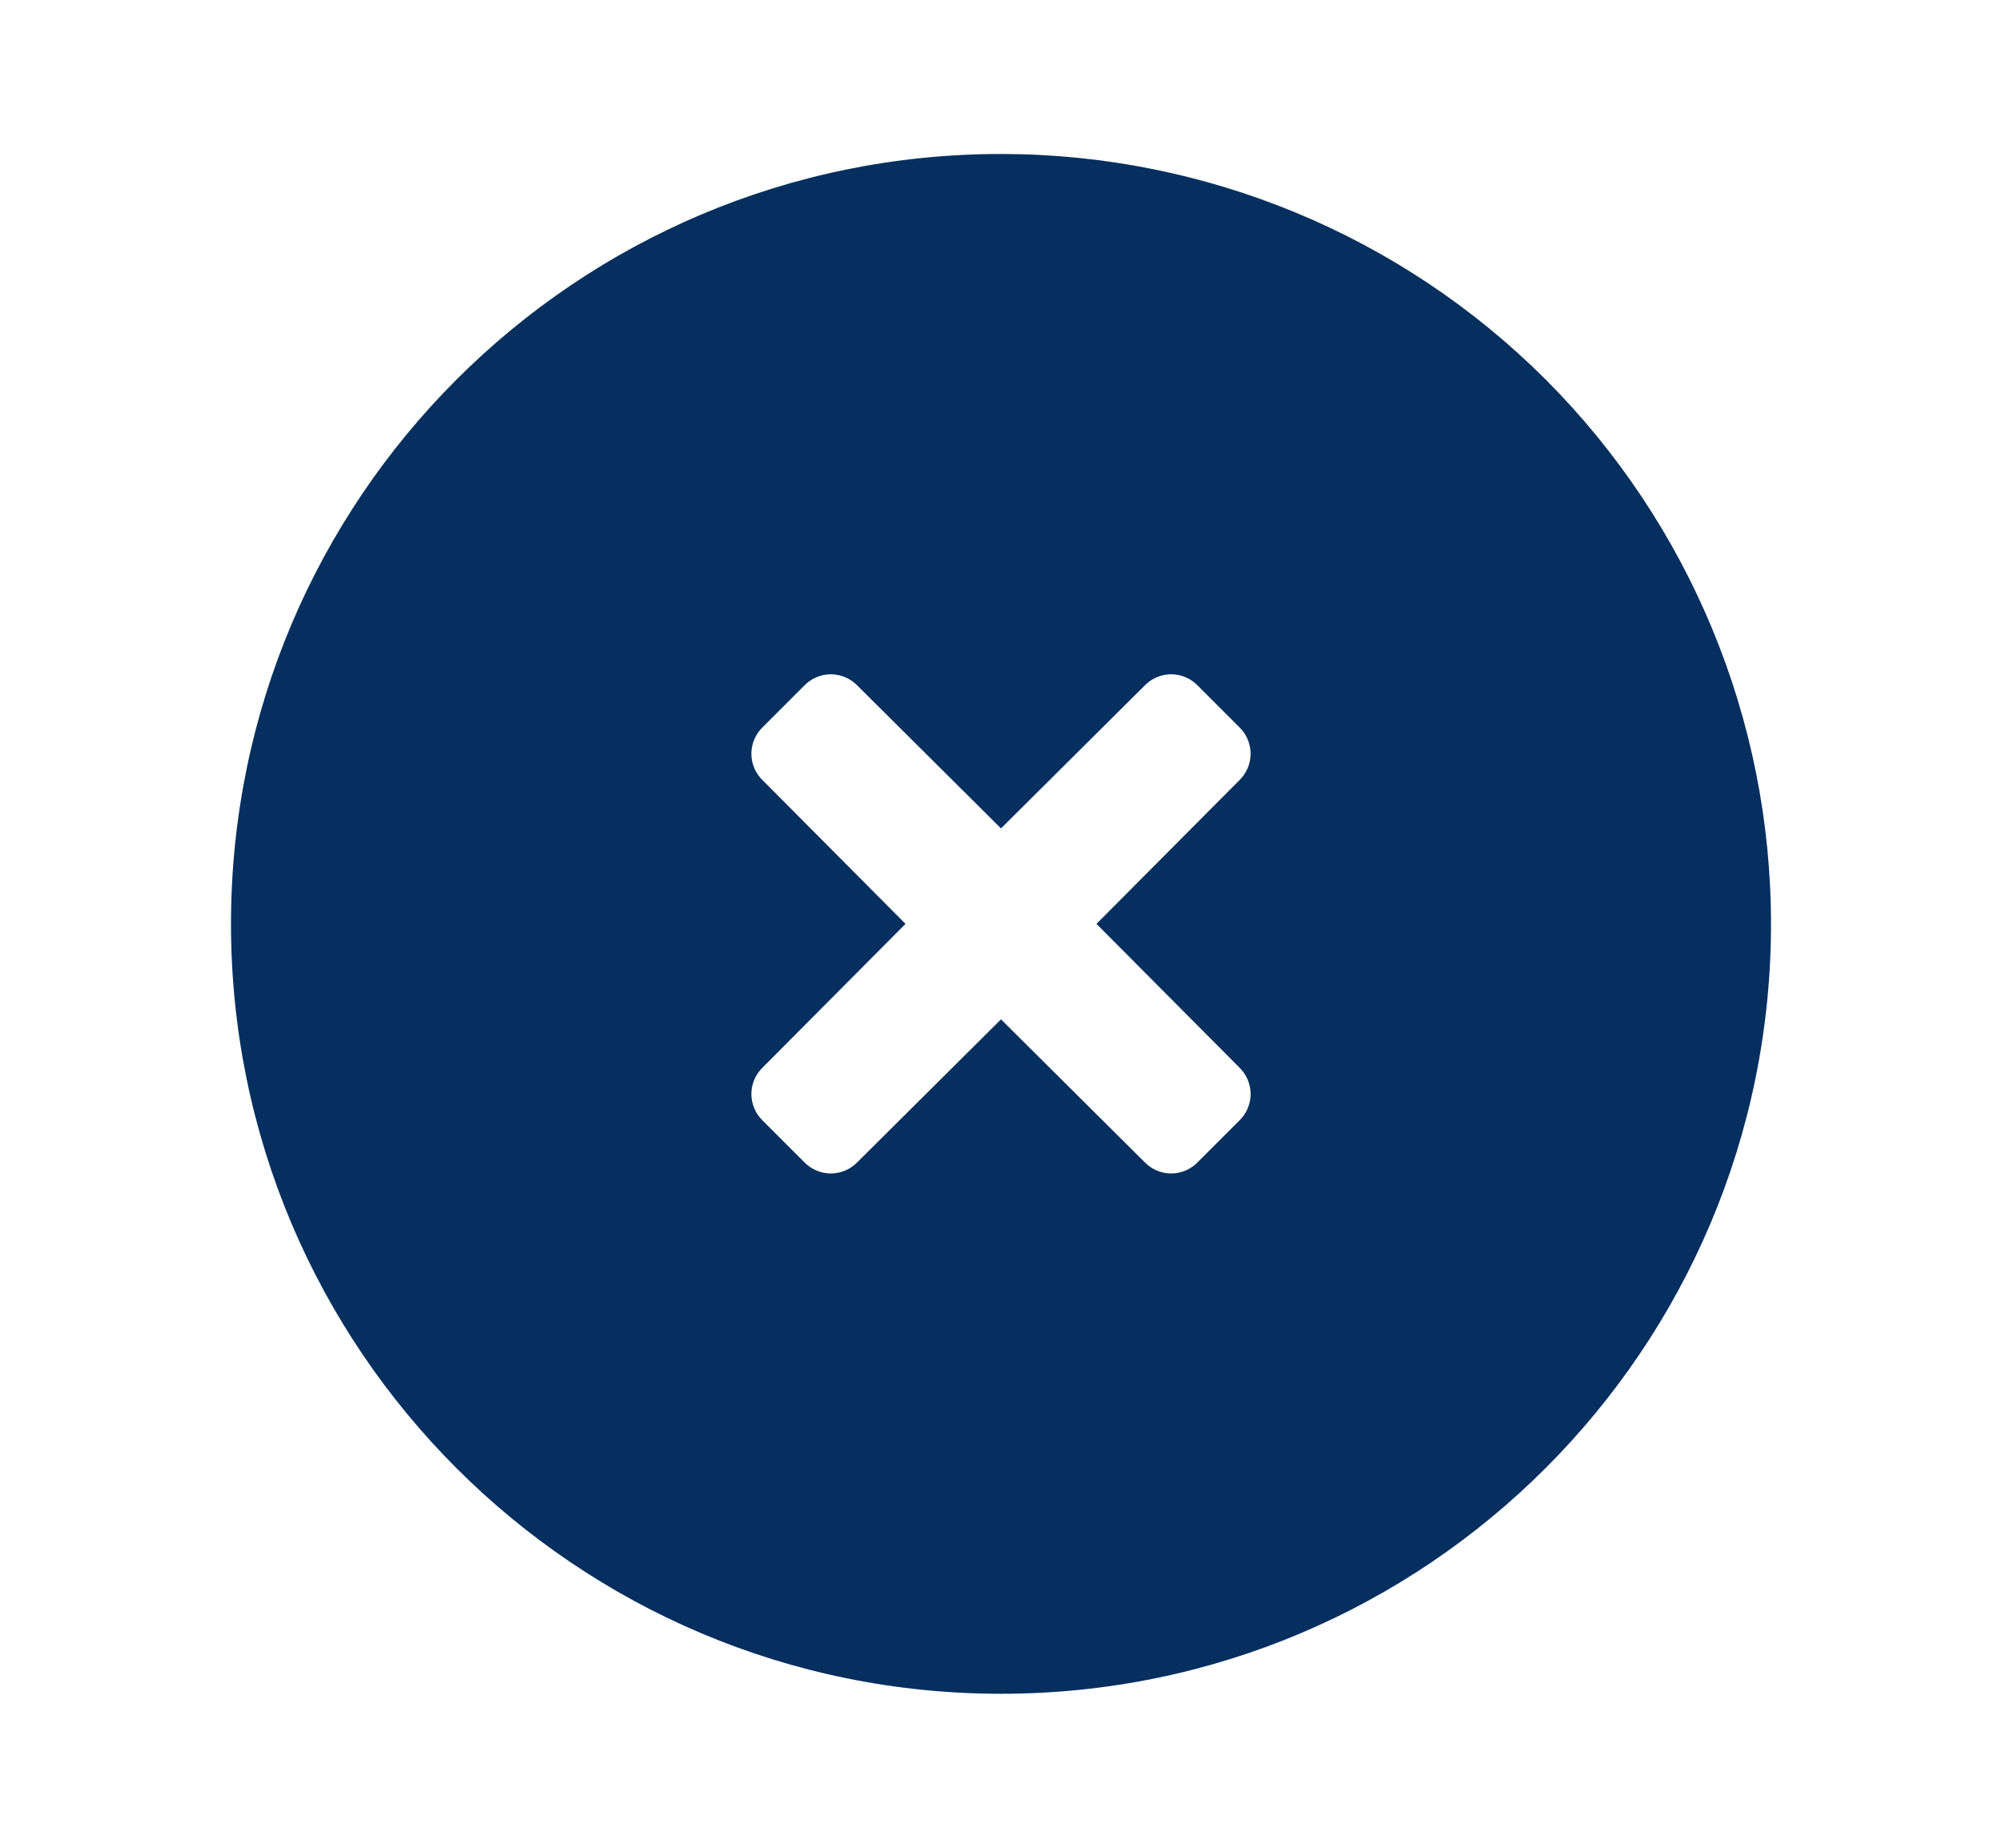 <svg width="13" height="12" viewBox="0 0 13 12" fill="none" xmlns="http://www.w3.org/2000/svg">
    <path fill-rule="evenodd" clip-rule="evenodd" d="M1.5 6C1.5 3.239 3.739 1 6.5 1C7.826 1 9.098 1.527 10.036 2.464C10.973 3.402 11.5 4.674 11.5 6C11.5 8.761 9.261 11 6.5 11C3.739 11 1.5 8.761 1.5 6ZM8.121 7.105C8.121 7.039 8.093 6.975 8.045 6.93L7.12 6L8.045 5.07C8.093 5.025 8.121 4.961 8.121 4.895C8.121 4.829 8.093 4.765 8.045 4.72L7.78 4.455C7.735 4.407 7.671 4.379 7.605 4.379C7.539 4.379 7.475 4.407 7.43 4.455L6.5 5.38L5.57 4.455C5.525 4.407 5.461 4.379 5.395 4.379C5.329 4.379 5.265 4.407 5.22 4.455L4.955 4.72C4.907 4.765 4.879 4.829 4.879 4.895C4.879 4.961 4.907 5.025 4.955 5.07L5.88 6L4.955 6.93C4.907 6.975 4.879 7.039 4.879 7.105C4.879 7.171 4.907 7.235 4.955 7.28L5.22 7.545C5.265 7.593 5.329 7.621 5.395 7.621C5.461 7.621 5.525 7.593 5.57 7.545L6.5 6.62L7.43 7.545C7.475 7.593 7.539 7.621 7.605 7.621C7.671 7.621 7.735 7.593 7.78 7.545L8.045 7.28C8.093 7.235 8.121 7.171 8.121 7.105Z" fill="#052F5F"/>
</svg>
